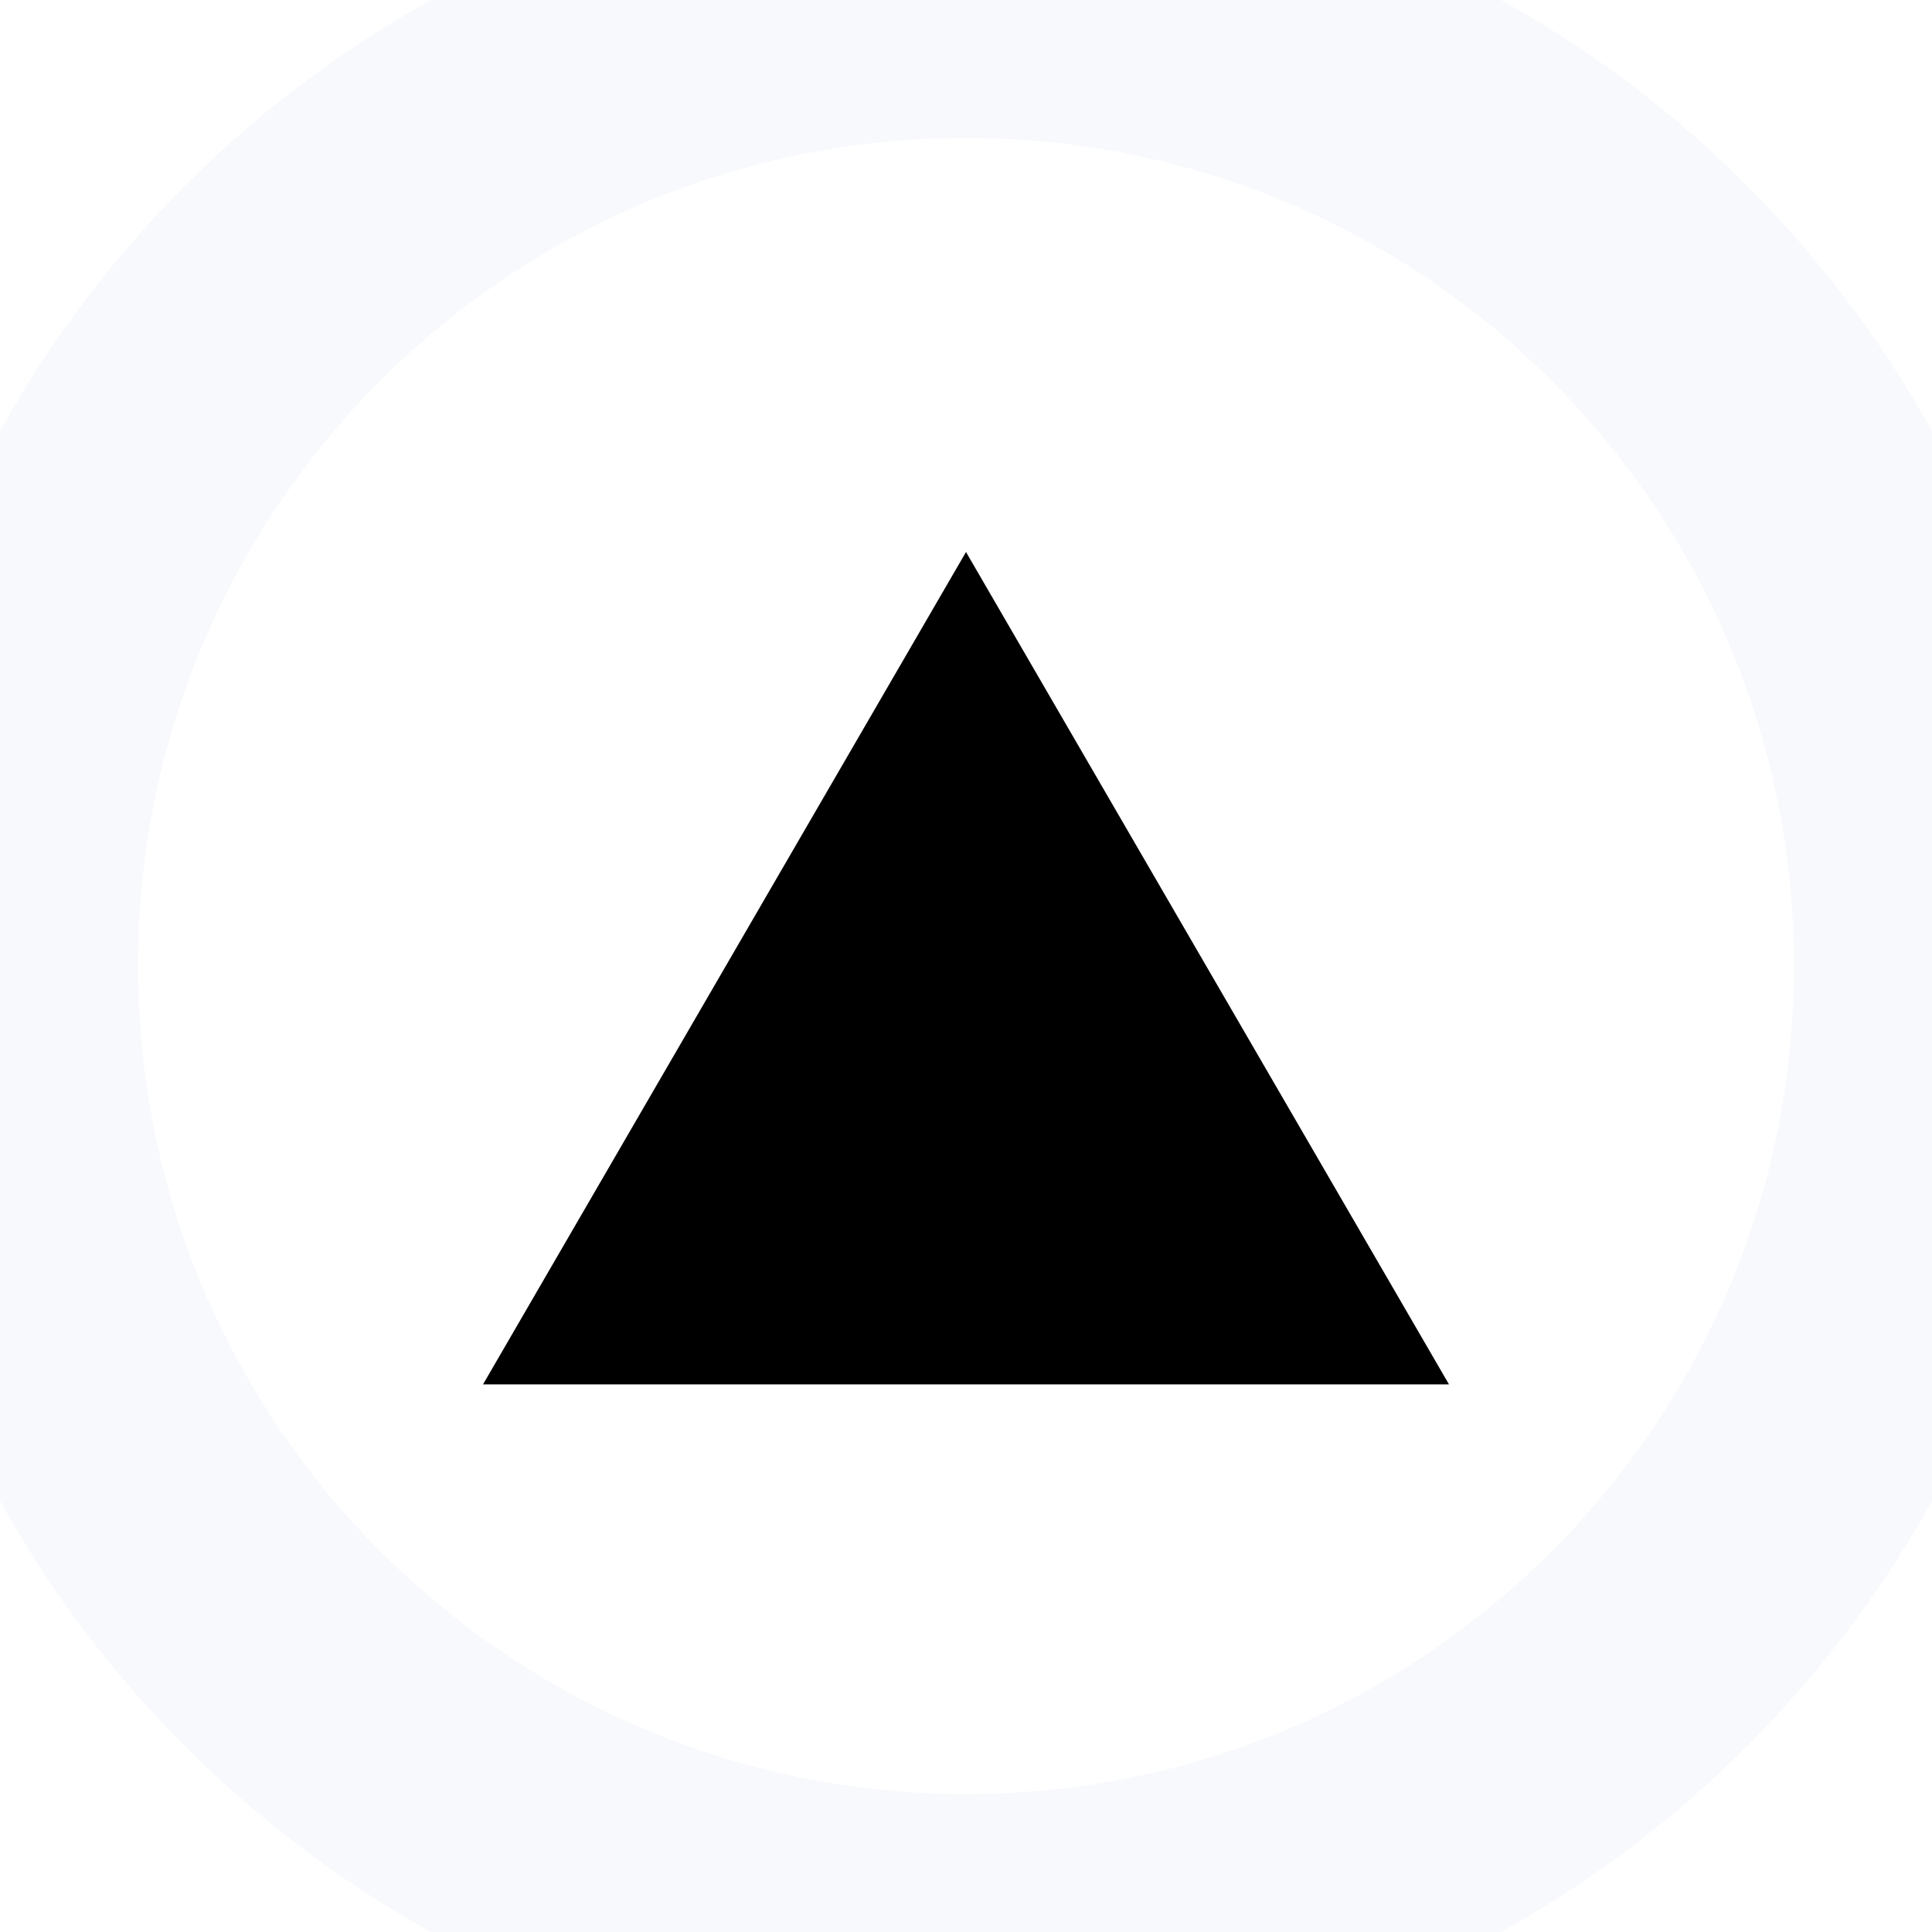 <svg width="28" height="28" viewBox="0 0 28 28" fill="none" xmlns="http://www.w3.org/2000/svg">
<rect width="28" height="28" fill="#E5E5E5"/>
<g clip-path="url(#clip0_70_7495)">
<rect x="-523" y="-70" width="1440" height="900" rx="10" fill="#F7F9FC"/>
<g filter="url(#filter0_d_70_7495)">
</g>
<rect width="1096" height="56" transform="translate(-179 -14)" fill="white"/>
<ellipse cx="14" cy="14" rx="14" ry="14" fill="white"/>
<path d="M7 20.064L14 8L21 20.064H7Z" fill="black"/>
<path d="M14 26C7.373 26 2 20.627 2 14H-2C-2 22.837 5.163 30 14 30V26ZM26 14C26 20.627 20.627 26 14 26V30C22.837 30 30 22.837 30 14H26ZM14 2C20.627 2 26 7.373 26 14H30C30 5.163 22.837 -2 14 -2V2ZM14 -2C5.163 -2 -2 5.163 -2 14H2C2 7.373 7.373 2 14 2V-2Z" fill="#F7F9FC"/>
</g>
<defs>
<filter id="filter0_d_70_7495" x="18" y="-72" width="756" height="112" filterUnits="userSpaceOnUse" color-interpolation-filters="sRGB">
<feFlood flood-opacity="0" result="BackgroundImageFix"/>
<feColorMatrix in="SourceAlpha" type="matrix" values="0 0 0 0 0 0 0 0 0 0 0 0 0 0 0 0 0 0 127 0" result="hardAlpha"/>
<feOffset dy="8"/>
<feGaussianBlur stdDeviation="10"/>
<feColorMatrix type="matrix" values="0 0 0 0 0.133 0 0 0 0 0.133 0 0 0 0 0.133 0 0 0 0.1 0"/>
<feBlend mode="normal" in2="BackgroundImageFix" result="effect1_dropShadow_70_7495"/>
<feBlend mode="normal" in="SourceGraphic" in2="effect1_dropShadow_70_7495" result="shape"/>
</filter>
<clipPath id="clip0_70_7495">
<rect x="-523" y="-70" width="1440" height="900" rx="10" fill="white"/>
</clipPath>
</defs>
</svg>
